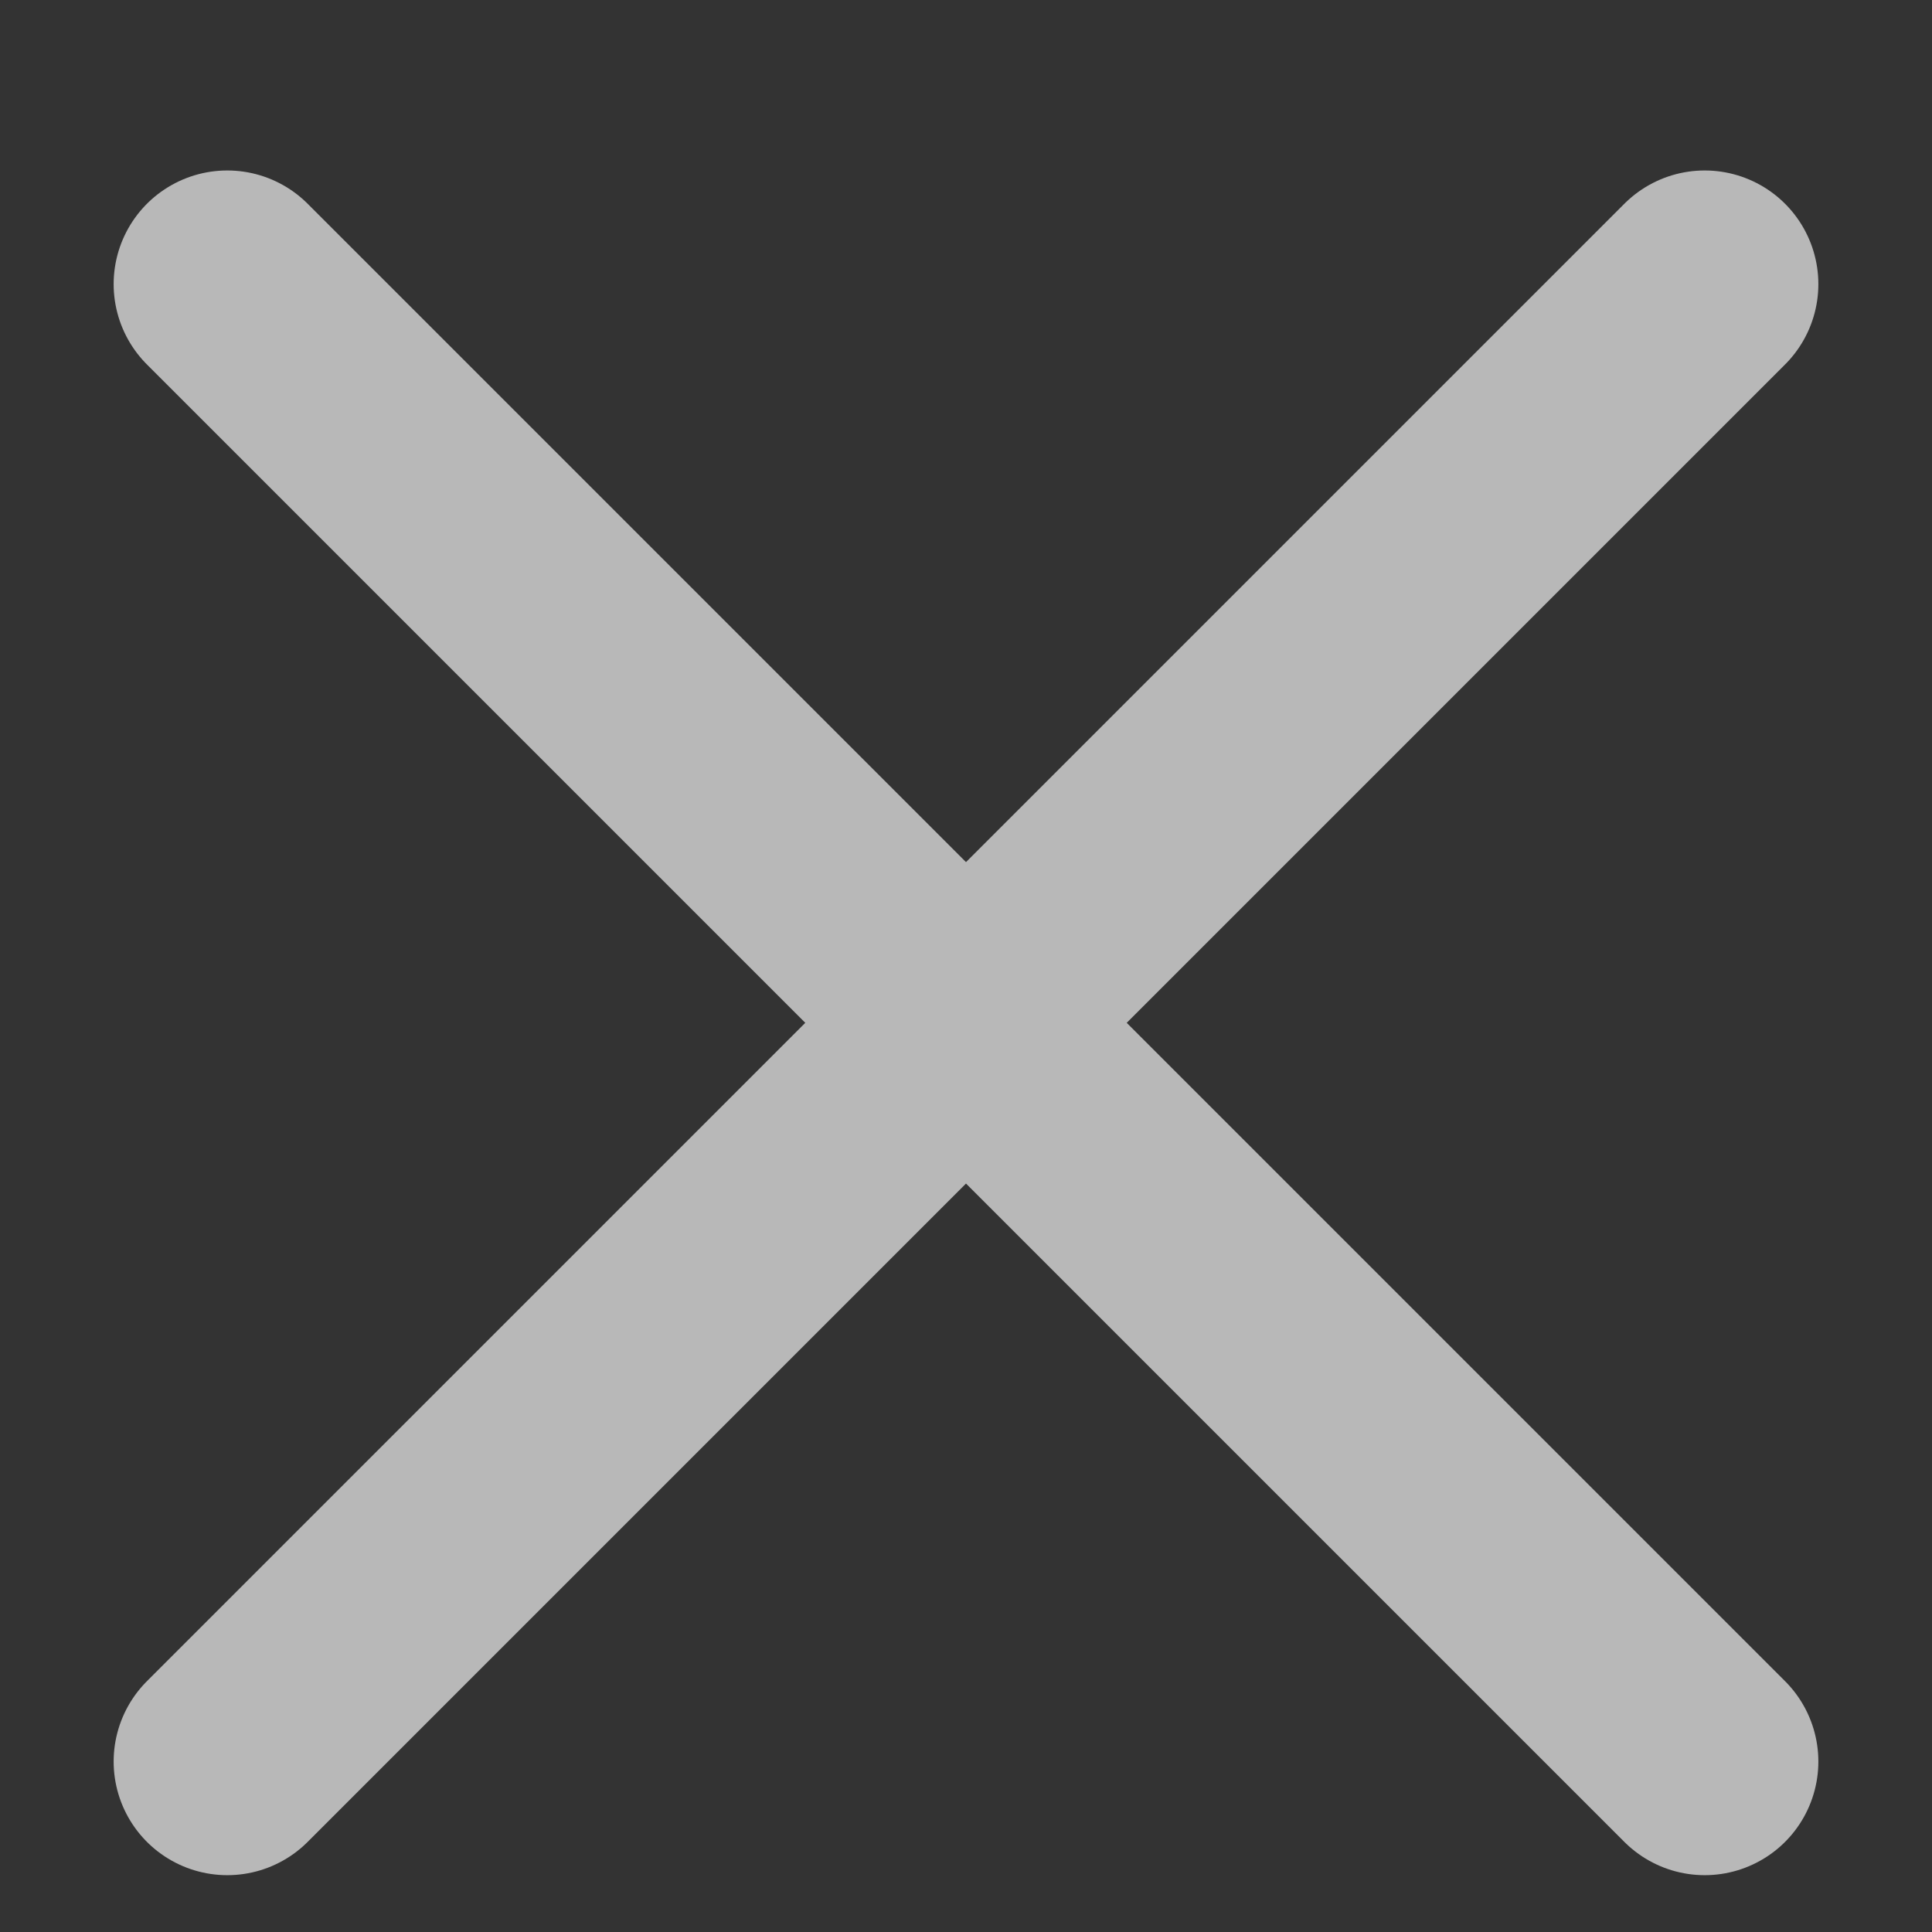 <svg width="17" height="17" viewBox="0 0 17 17" fill="none" xmlns="http://www.w3.org/2000/svg">
<rect x="0" y="0" width="17" height="17" fill="#333333" stroke="none"/>
<path d="M2 2.5L8.5 9M15 15.5L8.5 9M8.5 9L15 2.5M8.5 9L2 15.5" stroke="white" stroke-opacity="0.65" stroke-width="2" stroke-linecap="round" stroke-linejoin="round"/>
</svg>
